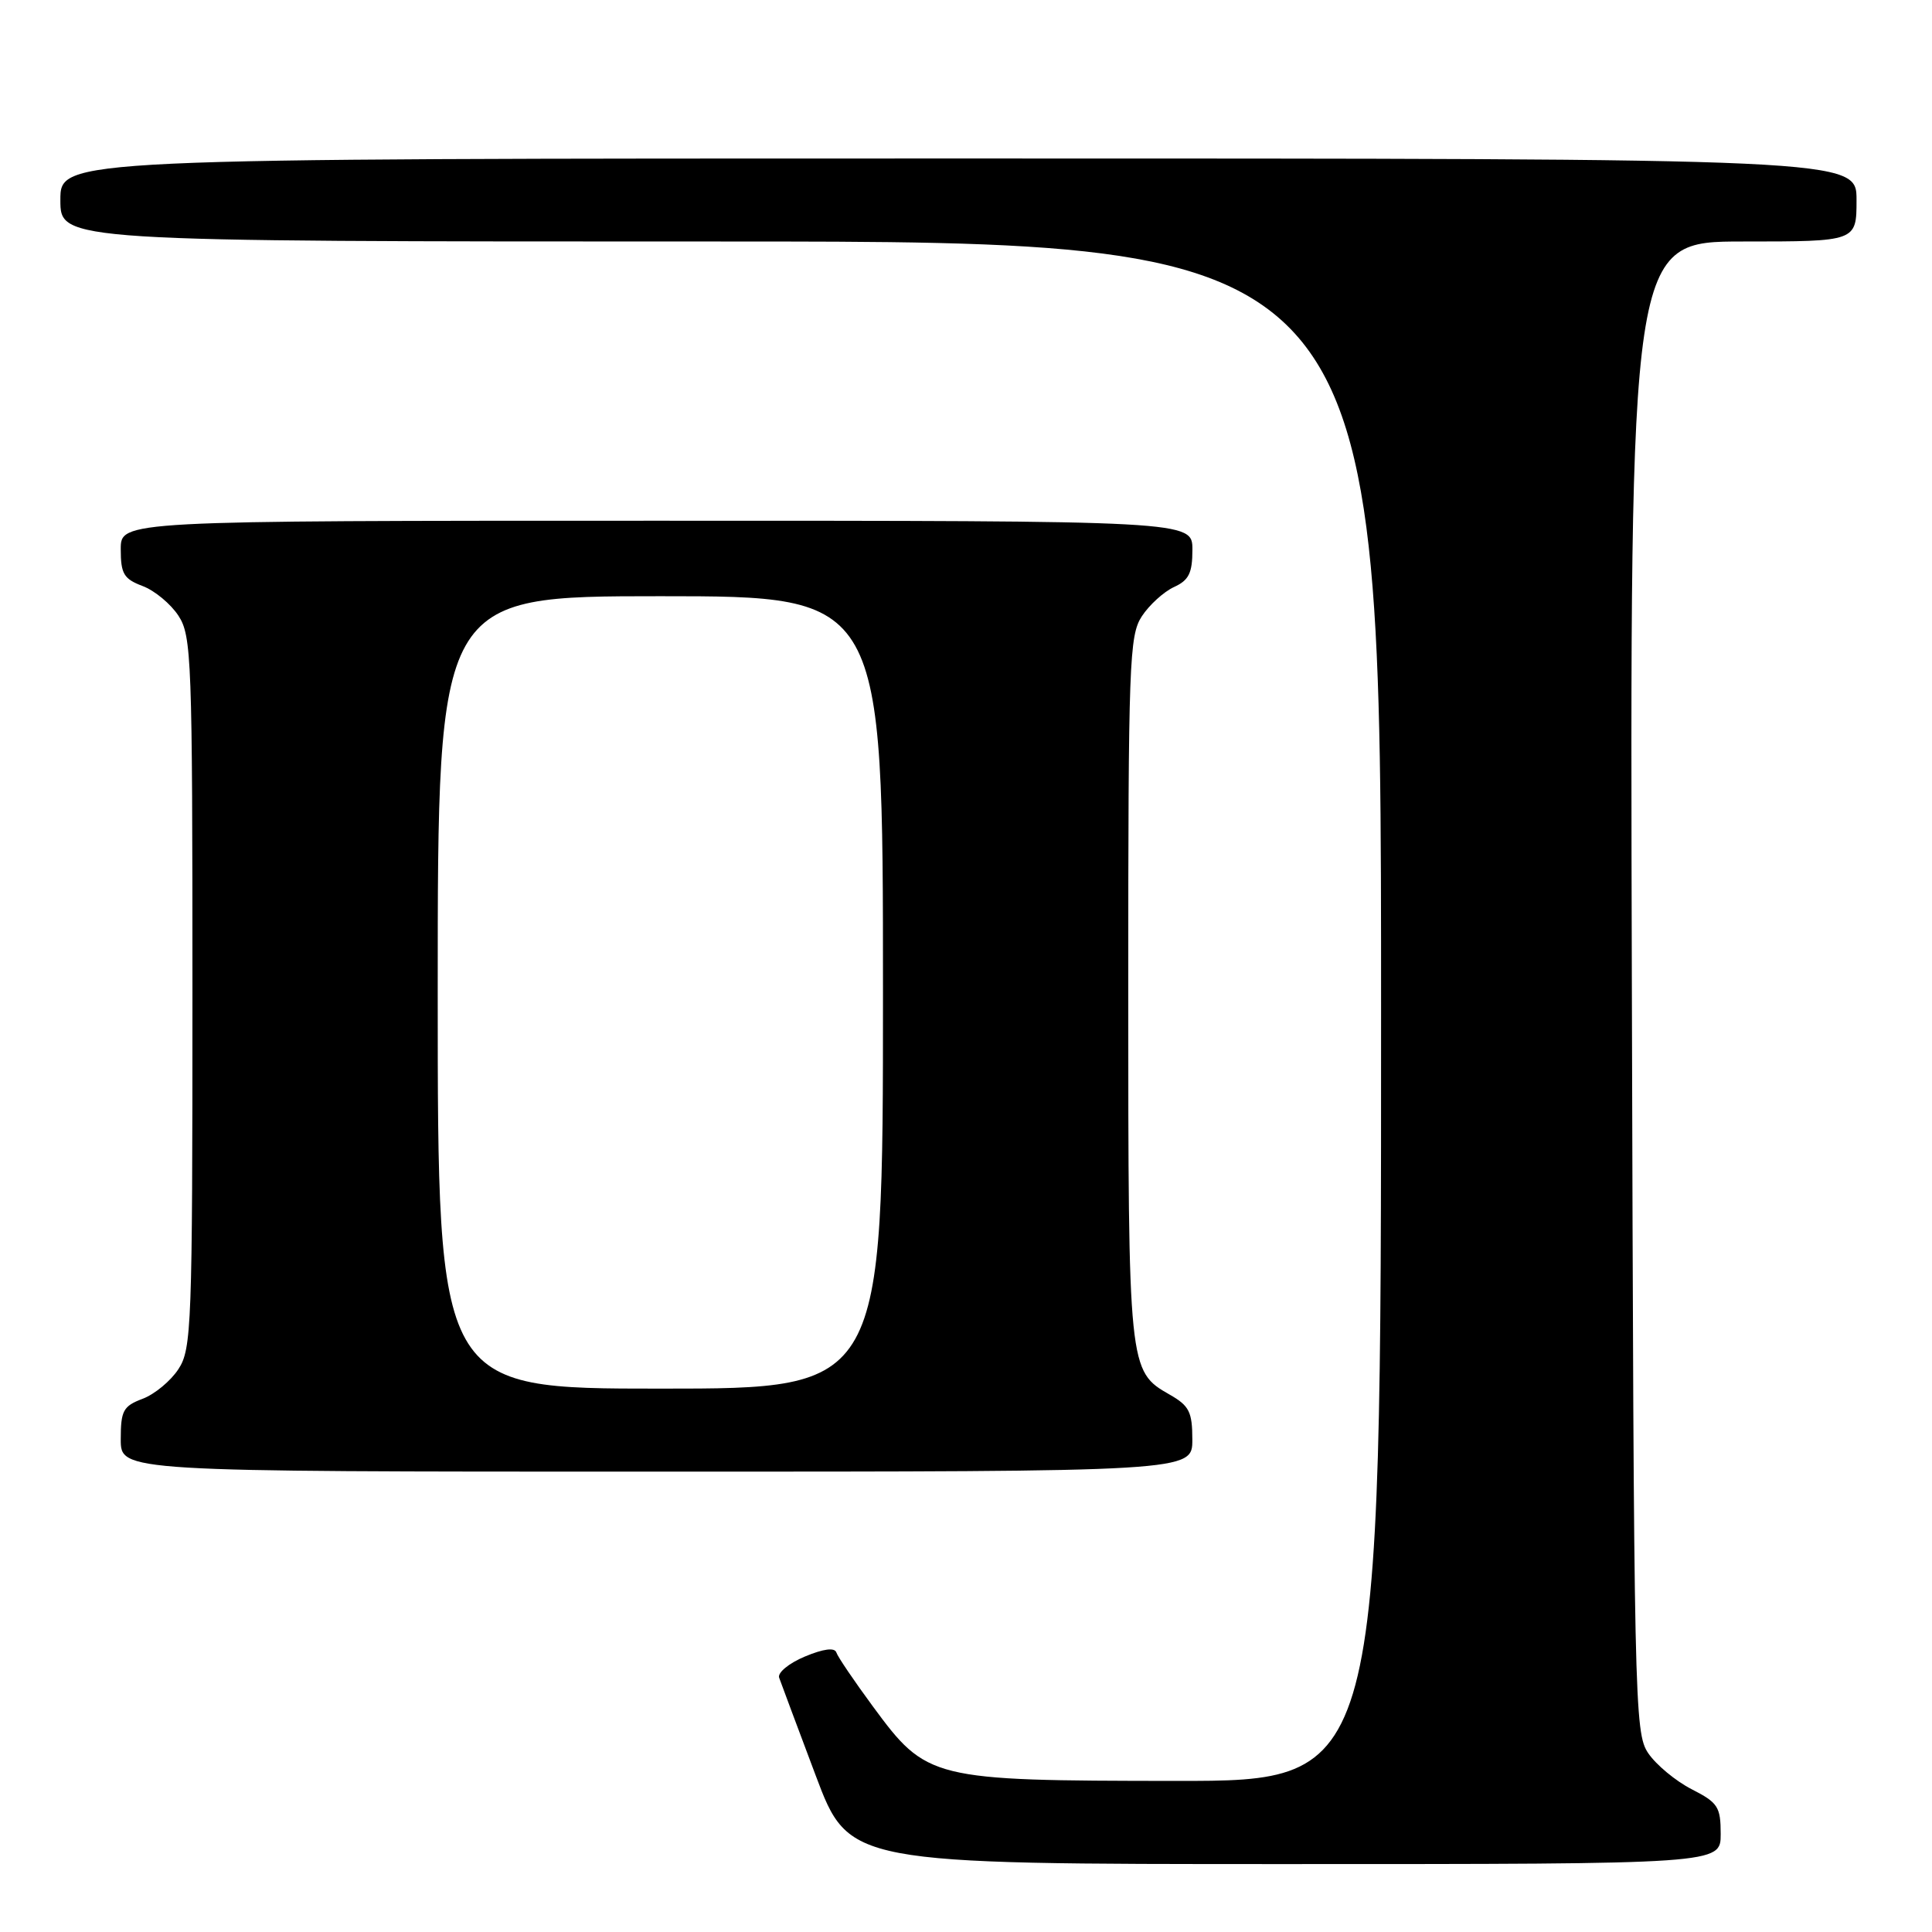 <?xml version="1.0" encoding="UTF-8" standalone="no"?>
<!DOCTYPE svg PUBLIC "-//W3C//DTD SVG 1.1//EN" "http://www.w3.org/Graphics/SVG/1.1/DTD/svg11.dtd" >
<svg xmlns="http://www.w3.org/2000/svg" xmlns:xlink="http://www.w3.org/1999/xlink" version="1.1" viewBox="0 0 256 256">
 <g >
 <path fill="currentColor"
d=" M 228.00 243.02 C 228.00 239.41 227.64 238.86 224.15 237.08 C 222.04 236.00 219.45 233.85 218.40 232.31 C 216.57 229.60 216.49 225.93 216.23 130.75 C 215.96 32.00 215.96 32.00 230.98 32.00 C 246.00 32.00 246.00 32.00 246.00 26.50 C 246.00 21.00 246.00 21.00 127.00 21.00 C 8.00 21.00 8.00 21.00 8.00 26.50 C 8.00 32.00 8.00 32.00 95.50 32.00 C 183.00 32.00 183.00 32.00 183.00 134.00 C 183.00 236.00 183.00 236.00 155.75 235.98 C 123.35 235.95 122.81 235.82 115.64 226.08 C 113.18 222.74 111.01 219.54 110.82 218.96 C 110.59 218.28 109.12 218.47 106.65 219.50 C 104.54 220.38 103.01 221.64 103.24 222.30 C 103.47 222.96 105.65 228.79 108.08 235.25 C 112.50 247.00 112.50 247.00 170.25 247.00 C 228.00 247.00 228.00 247.00 228.00 243.02 Z  M 157.99 190.75 C 157.99 187.08 157.58 186.27 154.98 184.79 C 149.53 181.68 149.50 181.44 149.50 130.96 C 149.50 87.79 149.63 84.21 151.30 81.66 C 152.29 80.15 154.21 78.41 155.55 77.79 C 157.53 76.89 158.00 75.94 158.00 72.84 C 158.00 69.00 158.00 69.00 87.00 69.00 C 16.00 69.00 16.00 69.00 16.00 72.78 C 16.00 76.03 16.40 76.71 18.89 77.65 C 20.49 78.25 22.62 80.02 23.64 81.58 C 25.39 84.24 25.50 87.31 25.50 131.50 C 25.50 175.69 25.39 178.76 23.64 181.42 C 22.62 182.98 20.49 184.75 18.89 185.35 C 16.32 186.32 16.00 186.92 16.00 190.72 C 16.00 195.00 16.00 195.00 87.00 195.00 C 158.00 195.00 158.00 195.00 157.99 190.75 Z  M 58.00 131.50 C 58.00 79.00 58.00 79.00 87.50 79.00 C 117.00 79.00 117.00 79.00 117.00 131.50 C 117.00 184.00 117.00 184.00 87.50 184.00 C 58.00 184.00 58.00 184.00 58.00 131.50 Z "/>
</g>
</svg>